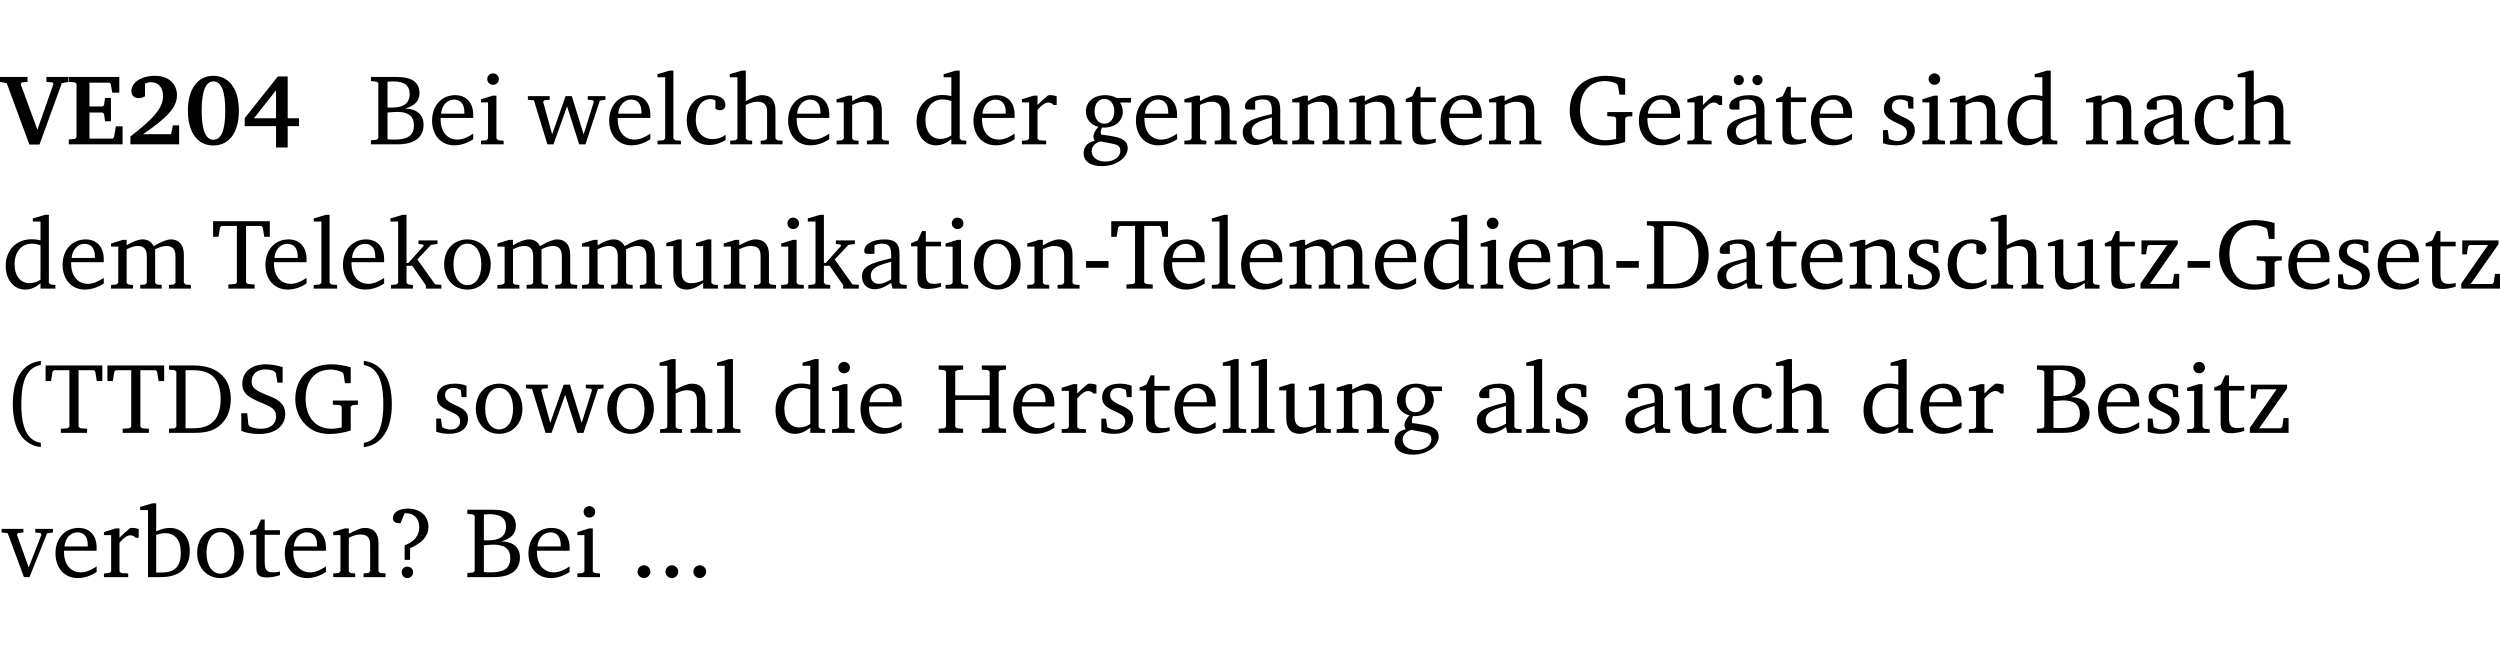 <?xml version="1.0" encoding="UTF-8" standalone="no"?>
<svg
   width="238.268pt"
   height="63.08pt"
   viewBox="0 0 238.268 63.08"
   version="1.2"
   id="svg476"
   sodipodi:docname="94e44e0e8362.pdf"
   xmlns:inkscape="http://www.inkscape.org/namespaces/inkscape"
   xmlns:sodipodi="http://sodipodi.sourceforge.net/DTD/sodipodi-0.dtd"
   xmlns:xlink="http://www.w3.org/1999/xlink"
   xmlns="http://www.w3.org/2000/svg"
   xmlns:svg="http://www.w3.org/2000/svg">
  <sodipodi:namedview
     id="namedview478"
     pagecolor="#ffffff"
     bordercolor="#000000"
     borderopacity="0.25"
     inkscape:showpageshadow="2"
     inkscape:pageopacity="0.0"
     inkscape:pagecheckerboard="0"
     inkscape:deskcolor="#d1d1d1"
     inkscape:document-units="pt" />
  <defs
     id="defs121">
    <g
       id="g119">
      <symbol
         overflow="visible"
         id="glyph0-0">
        <path
           style="stroke:none"
           d=""
           id="path2" />
      </symbol>
      <symbol
         overflow="visible"
         id="glyph0-1">
        <path
           style="stroke:none"
           d="m -0.203,-6.422 v 0.469 l 0.641,0.125 2.156,5.844 H 3.562 l 2.125,-5.844 0.625,-0.125 v -0.469 H 4.219 v 0.469 L 4.797,-5.906 4.891,-5.75 3.359,-1.391 1.766,-5.75 1.875,-5.906 2.422,-5.953 v -0.469 z m 0,0"
           id="path5" />
      </symbol>
      <symbol
         overflow="visible"
         id="glyph0-2">
        <path
           style="stroke:none"
           d="m 0.281,0 h 5.125 V -1.719 H 4.766 l -0.172,1.016 -0.125,0.156 H 2.25 V -3.031 H 3.5 l 0.141,0.141 0.094,0.688 h 0.562 v -2.219 h -0.562 l -0.094,0.688 L 3.5,-3.609 H 2.25 V -5.875 h 1.906 l 0.125,0.125 0.141,0.828 H 5.094 v -1.5 h -4.812 v 0.469 l 0.578,0.047 0.156,0.141 v 5.094 l -0.156,0.156 -0.578,0.047 z m 0,0"
           id="path8" />
      </symbol>
      <symbol
         overflow="visible"
         id="glyph0-3">
        <path
           style="stroke:none"
           d="m 1.656,-0.969 c 2.125,-1.453 3.234,-2.469 3.234,-3.703 0,-1.109 -0.812,-1.859 -2.094,-1.859 -1.375,0 -2.25,0.672 -2.25,1.469 0,0.391 0.266,0.656 0.688,0.656 0.188,0 0.391,-0.047 0.609,-0.172 v -1.219 c 0.188,-0.078 0.375,-0.125 0.547,-0.125 0.734,0 1.172,0.484 1.172,1.344 0,1.188 -1.078,2.25 -3.109,3.828 V 0 H 5.094 V -1.812 H 4.5 l -0.172,0.844 z m 0,0"
           id="path11" />
      </symbol>
      <symbol
         overflow="visible"
         id="glyph0-4">
        <path
           style="stroke:none"
           d="m 2.797,-6.531 c -1.469,0 -2.422,1.219 -2.422,3.328 0,2.109 0.953,3.312 2.422,3.312 1.484,0 2.438,-1.203 2.438,-3.312 0,-2.109 -0.953,-3.328 -2.438,-3.328 z M 2.812,-6 c 0.75,0 1.125,0.938 1.125,2.781 0,1.859 -0.375,2.781 -1.125,2.781 -0.75,0 -1.125,-0.938 -1.125,-2.797 C 1.688,-5.078 2.078,-6 2.812,-6 Z m 0,0"
           id="path14" />
      </symbol>
      <symbol
         overflow="visible"
         id="glyph0-5">
        <path
           style="stroke:none"
           d="M 3.391,-6.469 0.234,-2.5 v 0.766 H 3.219 v 2.031 h 1.109 v -2.031 H 5.406 v -0.75 H 4.328 V -6.469 Z m -0.172,1.312 v 2.672 H 1.109 Z m 0,0"
           id="path17" />
      </symbol>
      <symbol
         overflow="visible"
         id="glyph1-0">
        <path
           style="stroke:none"
           d=""
           id="path20" />
      </symbol>
      <symbol
         overflow="visible"
         id="glyph1-1">
        <path
           style="stroke:none"
           d="m 0.312,-6.422 v 0.391 l 0.547,0.062 0.156,0.125 v 5.266 L 0.859,-0.438 0.312,-0.391 V 0 h 2.531 c 1.625,0 2.484,-0.672 2.484,-1.875 0,-0.938 -0.641,-1.516 -1.766,-1.531 0.906,-0.25 1.375,-0.734 1.375,-1.469 0,-1.047 -0.719,-1.547 -2.188,-1.547 z m 1.578,2.906 V -5.969 C 2.125,-5.969 2.297,-6 2.422,-6 3.484,-6 4,-5.609 4,-4.828 4,-3.906 3.438,-3.5 2.25,-3.5 c -0.125,0 -0.234,0 -0.359,-0.016 z m 0,3.031 V -3.031 c 0.359,-0.031 0.688,-0.062 0.938,-0.062 1.047,0 1.578,0.422 1.578,1.281 0,0.969 -0.594,1.359 -1.875,1.359 -0.203,0 -0.422,0 -0.641,-0.031 z m 0,0"
           id="path23" />
      </symbol>
      <symbol
         overflow="visible"
         id="glyph1-2">
        <path
           style="stroke:none"
           d="m 4.281,-1.016 c -0.547,0.359 -1.016,0.562 -1.5,0.562 -0.969,0 -1.609,-0.734 -1.609,-1.953 0,-0.031 0,-0.078 0,-0.109 H 4.281 c 0,-0.109 0,-0.203 0,-0.297 0,-1.172 -0.672,-1.875 -1.719,-1.875 -1.281,0 -2.203,0.984 -2.203,2.422 0,1.406 0.859,2.359 2.125,2.359 0.609,0 1.219,-0.203 1.797,-0.578 z M 3.438,-2.922 H 1.219 c 0.062,-0.812 0.609,-1.344 1.219,-1.344 0.641,0 1,0.422 1,1.203 0,0.047 0,0.094 0,0.141 z m 0,0"
           id="path26" />
      </symbol>
      <symbol
         overflow="visible"
         id="glyph1-3">
        <path
           style="stroke:none"
           d="m 1.469,-6.766 c -0.297,0 -0.547,0.234 -0.547,0.547 0,0.312 0.25,0.547 0.547,0.547 0.312,0 0.562,-0.234 0.562,-0.547 0,-0.297 -0.25,-0.547 -0.562,-0.547 z m -0.031,2.125 -1.109,0.344 V -4 H 1 v 3.453 L 0.844,-0.391 0.328,-0.344 V 0 h 2.156 V -0.344 L 1.969,-0.391 1.797,-0.547 v -4.094 z m 0,0"
           id="path29" />
      </symbol>
      <symbol
         overflow="visible"
         id="glyph1-4">
        <path
           style="stroke:none"
           d="M -0.016,-4.594 V -4.25 L 0.562,-4.188 1.844,0 H 2.422 L 3.719,-3.625 4.875,0 H 5.469 L 6.844,-4.172 7.375,-4.25 V -4.594 H 5.688 V -4.25 l 0.516,0.047 0.062,0.156 -0.969,3.094 -1.125,-3.641 H 3.578 L 2.297,-0.953 1.438,-4.047 1.547,-4.203 2.062,-4.25 v -0.344 z m 0,0"
           id="path32" />
      </symbol>
      <symbol
         overflow="visible"
         id="glyph1-5">
        <path
           style="stroke:none"
           d="M 0.266,0 H 2.5 V -0.344 L 1.953,-0.391 1.781,-0.547 V -7.031 H 1.422 l -1.156,0.344 v 0.297 H 1 v 5.844 l -0.172,0.156 -0.562,0.047 z m 0,0"
           id="path35" />
      </symbol>
      <symbol
         overflow="visible"
         id="glyph1-6">
        <path
           style="stroke:none"
           d="m 4.062,-0.406 v -0.5 C 3.656,-0.625 3.266,-0.5 2.844,-0.5 c -0.984,0 -1.625,-0.688 -1.625,-1.875 0,-1.203 0.594,-1.938 1.406,-1.938 0.172,0 0.312,0.047 0.469,0.141 v 0.781 C 3.234,-3.297 3.375,-3.25 3.516,-3.25 c 0.328,0 0.531,-0.203 0.531,-0.516 C 4.047,-4.312 3.531,-4.688 2.625,-4.688 c -1.344,0 -2.266,0.953 -2.266,2.391 0,1.406 0.844,2.359 2.141,2.359 0.516,0 1.031,-0.156 1.562,-0.469 z m 0,0"
           id="path38" />
      </symbol>
      <symbol
         overflow="visible"
         id="glyph1-7">
        <path
           style="stroke:none"
           d="M 1.344,-7.031 0.188,-6.688 v 0.297 h 0.734 v 5.844 L 0.75,-0.391 0.234,-0.344 V 0 h 2.094 V -0.344 L 1.891,-0.391 1.719,-0.547 V -3.75 c 0.406,-0.203 0.766,-0.312 1.062,-0.312 0.703,0 0.969,0.281 0.969,0.984 v 2.531 l -0.172,0.156 -0.438,0.047 V 0 H 5.219 v -0.344 l -0.5,-0.047 -0.172,-0.156 v -2.688 c 0,-0.969 -0.453,-1.453 -1.281,-1.453 -0.422,0 -0.906,0.219 -1.547,0.562 v -2.906 z m 0,0"
           id="path41" />
      </symbol>
      <symbol
         overflow="visible"
         id="glyph1-8">
        <path
           style="stroke:none"
           d="M 0.281,0 H 2.375 V -0.344 L 1.922,-0.391 1.766,-0.547 V -3.75 c 0.406,-0.203 0.766,-0.312 1.062,-0.312 0.703,0 0.969,0.281 0.969,0.984 v 2.531 l -0.156,0.156 -0.469,0.047 V 0 h 2.094 V -0.344 L 4.75,-0.391 4.594,-0.547 v -2.688 c 0,-0.969 -0.469,-1.453 -1.297,-1.453 -0.406,0 -0.891,0.219 -1.531,0.562 v -0.516 h -0.375 L 0.281,-4.297 V -4 h 0.688 v 3.453 L 0.797,-0.391 0.281,-0.344 Z m 0,0"
           id="path44" />
      </symbol>
      <symbol
         overflow="visible"
         id="glyph1-9">
        <path
           style="stroke:none"
           d="M 3.656,-6.391 V -4.594 C 3.359,-4.672 3.078,-4.703 2.812,-4.703 c -1.453,0 -2.469,1.016 -2.469,2.547 0,1.344 0.797,2.25 1.844,2.25 0.531,0 0.984,-0.203 1.469,-0.594 V 0 H 5.078 V -0.344 L 4.625,-0.391 4.453,-0.547 V -7.031 H 4.094 L 2.922,-6.688 v 0.297 z m 0,5.547 C 3.312,-0.625 2.969,-0.516 2.625,-0.516 c -0.859,0 -1.438,-0.672 -1.438,-1.797 0,-1.203 0.672,-1.969 1.641,-1.969 0.219,0 0.516,0.047 0.828,0.156 z m 0,0"
           id="path47" />
      </symbol>
      <symbol
         overflow="visible"
         id="glyph1-10">
        <path
           style="stroke:none"
           d="m 0.281,0 h 2.312 V -0.344 L 1.922,-0.391 1.766,-0.547 V -3.281 c 0.391,-0.453 0.719,-0.703 1.031,-0.703 0.203,0 0.375,0.078 0.5,0.234 H 3.594 V -4.578 C 3.391,-4.656 3.219,-4.688 3.016,-4.688 c -0.078,0 -0.156,0 -0.234,0.016 C 2.438,-4.406 2.094,-4.094 1.766,-3.75 v -0.891 h -0.375 L 0.281,-4.297 V -4 h 0.688 v 3.453 L 0.797,-0.391 0.281,-0.344 Z m 0,0"
           id="path50" />
      </symbol>
      <symbol
         overflow="visible"
         id="glyph1-11">
        <path
           style="stroke:none"
           d="M 3.531,-4.422 C 3.172,-4.609 2.812,-4.688 2.453,-4.688 c -1.141,0 -1.859,0.641 -1.859,1.562 0,0.719 0.453,1.281 1.188,1.453 -0.312,0.359 -0.469,0.656 -0.469,0.906 0,0.156 0.047,0.297 0.109,0.438 C 0.766,-0.219 0.375,0.234 0.375,0.844 0.375,1.609 1.016,2.078 2.109,2.078 2.844,2.078 3.5,1.859 4,1.453 4.375,1.141 4.578,0.734 4.578,0.375 c 0,-0.703 -0.5,-1 -1.625,-1.172 L 2.031,-0.938 c 0,-0.109 -0.016,-0.188 -0.016,-0.234 0,-0.141 0.047,-0.297 0.109,-0.422 0.062,0 0.109,0 0.156,0 1.109,0 1.828,-0.641 1.828,-1.5 0,-0.328 -0.078,-0.609 -0.266,-0.891 h 1.047 v -0.438 z m -1.172,0.094 c 0.547,0 0.938,0.453 0.938,1.188 0,0.719 -0.391,1.172 -0.938,1.172 -0.562,0 -0.938,-0.453 -0.938,-1.172 0,-0.734 0.375,-1.188 0.938,-1.188 z M 1.969,-0.281 2.891,-0.109 C 3.562,0.016 3.875,0.109 3.875,0.625 c 0,0.547 -0.578,1.016 -1.422,1.016 -0.797,0 -1.312,-0.438 -1.312,-0.984 0,-0.422 0.297,-0.781 0.828,-0.938 z m 0,0"
           id="path53" />
      </symbol>
      <symbol
         overflow="visible"
         id="glyph1-12">
        <path
           style="stroke:none"
           d="M 3.188,-0.547 3.312,0 H 4.672 V -0.344 L 4.156,-0.391 3.984,-0.547 V -3.312 c 0,-0.969 -0.422,-1.375 -1.422,-1.375 -1.203,0 -1.938,0.484 -1.938,1.078 0,0.219 0.078,0.297 0.297,0.297 H 1.594 V -4.125 c 0.25,-0.109 0.484,-0.156 0.719,-0.156 0.688,0 0.875,0.328 0.875,1.078 v 0.312 C 1.281,-2.438 0.406,-2.156 0.406,-1.156 c 0,0.719 0.469,1.219 1.219,1.219 0.453,0 0.969,-0.203 1.562,-0.609 z m 0,-0.328 C 2.719,-0.609 2.328,-0.453 2.016,-0.453 1.531,-0.453 1.25,-0.766 1.25,-1.234 1.25,-1.938 1.844,-2.188 3.188,-2.562 Z m 0,0"
           id="path56" />
      </symbol>
      <symbol
         overflow="visible"
         id="glyph1-13">
        <path
           style="stroke:none"
           d="m 0.844,-4.031 v 3.094 c 0,0.672 0.203,0.969 1,0.969 0.359,0 0.797,-0.062 1.25,-0.219 v -0.344 c -0.219,0.047 -0.438,0.078 -0.672,0.078 -0.656,0 -0.781,-0.328 -0.781,-1.047 V -4.031 H 3.094 v -0.438 H 1.641 V -5.484 H 1.281 L 0.875,-4.594 0.234,-4.328 v 0.297 z m 0,0"
           id="path59" />
      </symbol>
      <symbol
         overflow="visible"
         id="glyph1-14">
        <path
           style="stroke:none"
           d="M 3.984,-3.078 V -2.688 l 0.688,0.047 L 4.828,-2.5 v 1.984 c -0.375,0.078 -0.703,0.125 -0.969,0.125 -1.5,0 -2.469,-1.078 -2.469,-2.891 0,-1.719 0.922,-2.75 2.391,-2.75 0.375,0 0.734,0.094 1.094,0.25 L 5,-5.609 l 0.141,0.875 H 5.688 V -6.25 C 5.047,-6.438 4.422,-6.531 3.844,-6.531 c -2.109,0 -3.438,1.297 -3.438,3.312 0,1.266 0.625,2.375 1.656,2.953 0.438,0.25 1,0.375 1.641,0.375 C 4.281,0.109 4.938,0 5.688,-0.219 V -2.5 L 5.859,-2.641 6.375,-2.688 v -0.391 z m 0,0"
           id="path62" />
      </symbol>
      <symbol
         overflow="visible"
         id="glyph1-15">
        <path
           style="stroke:none"
           d="M 3.188,-0.547 3.312,0 H 4.672 V -0.344 L 4.156,-0.391 3.984,-0.547 V -3.312 c 0,-0.969 -0.422,-1.375 -1.422,-1.375 -1.203,0 -1.938,0.484 -1.938,1.078 0,0.219 0.078,0.297 0.297,0.297 H 1.594 V -4.125 c 0.25,-0.109 0.484,-0.156 0.719,-0.156 0.688,0 0.875,0.328 0.875,1.078 v 0.312 C 1.281,-2.438 0.406,-2.156 0.406,-1.156 c 0,0.719 0.469,1.219 1.219,1.219 0.453,0 0.969,-0.203 1.562,-0.609 z m 0,-0.328 C 2.719,-0.609 2.328,-0.453 2.016,-0.453 1.531,-0.453 1.25,-0.766 1.25,-1.234 1.25,-1.938 1.844,-2.188 3.188,-2.562 Z M 1.547,-6.609 c -0.281,0 -0.5,0.219 -0.5,0.484 0,0.266 0.219,0.484 0.5,0.484 0.266,0 0.469,-0.219 0.469,-0.484 0,-0.266 -0.203,-0.484 -0.469,-0.484 z m 1.766,0 c -0.266,0 -0.484,0.219 -0.484,0.484 0,0.266 0.219,0.484 0.484,0.484 0.266,0 0.484,-0.219 0.484,-0.484 0,-0.266 -0.219,-0.484 -0.484,-0.484 z m 0,0"
           id="path65" />
      </symbol>
      <symbol
         overflow="visible"
         id="glyph1-16">
        <path
           style="stroke:none"
           d="M 3.297,-4.484 C 2.969,-4.625 2.594,-4.688 2.172,-4.688 c -1.094,0 -1.688,0.484 -1.688,1.328 0,0.641 0.422,0.953 1.234,1.312 0.625,0.281 0.969,0.453 0.969,0.953 0,0.453 -0.344,0.781 -0.906,0.781 -0.266,0 -0.531,-0.078 -0.812,-0.234 l -0.109,-0.812 H 0.406 v 1.25 c 0.328,0.125 0.75,0.203 1.234,0.203 1.125,0 1.797,-0.547 1.797,-1.438 0,-0.359 -0.141,-0.641 -0.375,-0.828 -0.312,-0.25 -0.672,-0.391 -1,-0.547 C 1.516,-2.984 1.25,-3.188 1.25,-3.594 c 0,-0.438 0.281,-0.688 0.781,-0.688 0.234,0 0.469,0.062 0.719,0.203 l 0.078,0.672 h 0.469 z m 0,0"
           id="path68" />
      </symbol>
      <symbol
         overflow="visible"
         id="glyph1-17">
        <path
           style="stroke:none"
           d="M 4.344,-4.047 C 4.125,-4.469 3.766,-4.688 3.297,-4.688 c -0.406,0 -0.906,0.188 -1.531,0.562 v -0.516 h -0.375 L 0.281,-4.297 V -4 h 0.688 v 3.453 L 0.797,-0.391 0.281,-0.344 V 0 H 2.375 V -0.344 L 1.922,-0.391 1.766,-0.547 V -3.75 C 2.188,-3.953 2.531,-4.062 2.844,-4.062 c 0.578,0 0.844,0.312 0.844,0.984 v 2.531 L 3.531,-0.391 3.062,-0.344 V 0 H 5.109 V -0.344 L 4.656,-0.391 4.484,-0.547 V -3.75 c 0.406,-0.203 0.781,-0.312 1.078,-0.312 0.594,0 0.859,0.312 0.859,0.984 v 2.531 L 6.25,-0.391 5.797,-0.344 V 0 h 2.094 V -0.344 L 7.375,-0.391 7.219,-0.547 v -2.688 c 0,-0.953 -0.484,-1.453 -1.234,-1.453 -0.375,0 -0.922,0.219 -1.641,0.641 z m 0,0"
           id="path71" />
      </symbol>
      <symbol
         overflow="visible"
         id="glyph1-18">
        <path
           style="stroke:none"
           d="M 0.156,-6.422 V -4.938 H 0.672 L 0.812,-5.828 0.953,-5.969 h 1.469 v 5.391 L 2.25,-0.438 1.609,-0.391 V 0 h 2.5 V -0.391 L 3.469,-0.438 3.297,-0.578 V -5.969 h 1.469 l 0.125,0.141 L 5.031,-4.938 H 5.562 v -1.484 z m 0,0"
           id="path74" />
      </symbol>
      <symbol
         overflow="visible"
         id="glyph1-19">
        <path
           style="stroke:none"
           d="m 0.234,0 h 2.094 v -0.344 l -0.438,-0.047 -0.172,-0.156 v -1.625 H 2.266 L 3.562,-0.312 V 0 H 5.047 V -0.359 L 4.438,-0.406 2.75,-2.781 4.062,-4.172 4.672,-4.25 v -0.344 h -1.812 V -4.25 l 0.438,0.047 0.062,0.125 -1.469,1.641 H 1.719 v -4.594 h -0.375 L 0.188,-6.688 v 0.297 h 0.734 v 5.844 L 0.75,-0.391 0.234,-0.344 Z m 0,0"
           id="path77" />
      </symbol>
      <symbol
         overflow="visible"
         id="glyph1-20">
        <path
           style="stroke:none"
           d="m 2.578,-4.688 c -1.297,0 -2.219,0.953 -2.219,2.391 0,1.406 0.938,2.391 2.219,2.391 1.281,0 2.219,-0.984 2.219,-2.391 0,-1.422 -0.938,-2.391 -2.219,-2.391 z m 0,0.406 c 0.766,0 1.328,0.75 1.328,1.984 0,1.234 -0.562,1.969 -1.328,1.969 -0.766,0 -1.328,-0.75 -1.328,-1.969 0,-1.25 0.547,-1.984 1.328,-1.984 z m 0,0"
           id="path80" />
      </symbol>
      <symbol
         overflow="visible"
         id="glyph1-21">
        <path
           style="stroke:none"
           d="M 1.359,-4.688 0.25,-4.344 v 0.297 H 0.922 V -1.375 c 0,0.969 0.469,1.469 1.281,1.469 0.469,0 0.984,-0.219 1.562,-0.625 V 0 h 1.406 V -0.344 L 4.719,-0.391 4.547,-0.547 V -4.688 H 4.188 l -1.109,0.344 v 0.297 h 0.688 v 3.25 C 3.359,-0.609 3,-0.516 2.656,-0.516 c -0.641,0 -0.938,-0.328 -0.938,-1.016 V -4.688 Z m 0,0"
           id="path83" />
      </symbol>
      <symbol
         overflow="visible"
         id="glyph1-22">
        <path
           style="stroke:none"
           d="m 0.453,-2.625 v 0.641 H 2.594 V -2.625 Z m 0,0"
           id="path86" />
      </symbol>
      <symbol
         overflow="visible"
         id="glyph1-23">
        <path
           style="stroke:none"
           d="M 2.672,-6.422 H 0.312 v 0.391 l 0.547,0.062 0.156,0.125 v 5.266 L 0.859,-0.438 0.312,-0.391 V 0 h 2.359 c 0.969,0 1.688,-0.109 2.344,-0.594 0.781,-0.594 1.188,-1.484 1.188,-2.625 0,-2 -1.266,-3.203 -3.531,-3.203 z m -0.781,0.453 h 0.75 c 1.75,0 2.594,0.891 2.594,2.75 0,1.859 -0.844,2.781 -2.594,2.781 h -0.75 z m 0,0"
           id="path89" />
      </symbol>
      <symbol
         overflow="visible"
         id="glyph1-24">
        <path
           style="stroke:none"
           d="M 0.438,0 H 4.125 V -1.406 H 3.641 L 3.531,-0.594 3.391,-0.438 h -2.062 l 2.656,-3.797 V -4.594 H 0.531 v 1.328 h 0.438 L 1.078,-4 1.219,-4.156 H 2.984 L 0.438,-0.484 Z m 0,0"
           id="path92" />
      </symbol>
      <symbol
         overflow="visible"
         id="glyph1-25">
        <path
           style="stroke:none"
           d="M 3.688,-6.859 C 1.984,-6.656 1.016,-5.219 1.016,-2.719 c 0,2.438 1.016,3.891 2.672,4.078 V 0.953 C 2.406,0.734 1.828,-0.469 1.828,-2.719 c 0,-2.297 0.547,-3.516 1.859,-3.75 z m 0,0"
           id="path95" />
      </symbol>
      <symbol
         overflow="visible"
         id="glyph1-26">
        <path
           style="stroke:none"
           d="m 0.578,-0.188 c 0.438,0.188 1.031,0.297 1.719,0.297 1.531,0 2.469,-0.781 2.469,-1.922 0,-0.422 -0.141,-0.766 -0.422,-1.047 -0.438,-0.438 -0.953,-0.578 -1.438,-0.781 -0.875,-0.375 -1.344,-0.609 -1.344,-1.25 0,-0.703 0.5,-1.156 1.312,-1.156 0.328,0 0.609,0.062 0.859,0.188 L 3.875,-5.688 4.016,-4.781 h 0.5 V -6.266 C 3.953,-6.438 3.406,-6.531 2.891,-6.531 c -1.359,0 -2.219,0.75 -2.219,1.844 0,0.922 0.562,1.281 1.625,1.734 1.047,0.453 1.594,0.625 1.594,1.406 0,0.672 -0.516,1.156 -1.438,1.156 -0.438,0 -0.797,-0.078 -1.078,-0.219 L 1.25,-0.781 1.141,-1.875 h -0.562 z m 0,0"
           id="path98" />
      </symbol>
      <symbol
         overflow="visible"
         id="glyph1-27">
        <path
           style="stroke:none"
           d="m 0.297,-6.859 v 0.391 c 1.312,0.234 1.859,1.453 1.859,3.75 0,2.25 -0.578,3.453 -1.859,3.672 v 0.406 c 1.656,-0.188 2.672,-1.641 2.672,-4.078 0,-2.5 -0.969,-3.938 -2.672,-4.141 z m 0,0"
           id="path101" />
      </symbol>
      <symbol
         overflow="visible"
         id="glyph1-28">
        <path
           style="stroke:none"
           d="m 0.312,-6.422 v 0.391 l 0.547,0.062 0.156,0.125 v 5.266 L 0.859,-0.438 0.312,-0.391 V 0 H 2.641 V -0.391 L 2.047,-0.438 1.891,-0.578 v -2.562 h 3.281 v 2.562 L 5.016,-0.438 4.422,-0.391 V 0 h 2.312 V -0.391 L 6.203,-0.438 6.031,-0.578 V -5.844 l 0.172,-0.125 0.531,-0.062 v -0.391 h -2.312 v 0.391 l 0.594,0.062 0.156,0.125 v 2.266 H 1.891 V -5.844 l 0.156,-0.125 0.594,-0.062 v -0.391 z m 0,0"
           id="path104" />
      </symbol>
      <symbol
         overflow="visible"
         id="glyph1-29">
        <path
           style="stroke:none"
           d="M -0.047,-4.594 V -4.25 L 0.531,-4.188 2.078,0 h 0.531 L 4.281,-4.172 4.844,-4.25 V -4.594 H 3.156 V -4.25 l 0.516,0.047 0.078,0.156 -1.219,3.125 -1.125,-3.125 0.109,-0.156 L 2.031,-4.25 v -0.344 z m 0,0"
           id="path107" />
      </symbol>
      <symbol
         overflow="visible"
         id="glyph1-30">
        <path
           style="stroke:none"
           d="M 1.25,-7.031 0.078,-6.688 v 0.297 h 0.75 V 0 h 1.219 C 3.875,0 4.812,-0.875 4.812,-2.516 4.812,-3.812 4.047,-4.688 2.922,-4.688 c -0.422,0 -0.844,0.109 -1.312,0.328 V -7.031 Z M 1.609,-0.438 V -4.031 C 1.938,-4.125 2.219,-4.188 2.453,-4.188 c 0.953,0 1.5,0.656 1.5,1.859 0,1.312 -0.562,1.891 -1.812,1.891 -0.047,0 -0.234,0 -0.531,0 z m 0,0"
           id="path110" />
      </symbol>
      <symbol
         overflow="visible"
         id="glyph1-31">
        <path
           style="stroke:none"
           d="m 2.172,-2.75 c 1.172,-0.516 1.75,-1.156 1.75,-2.047 0,-1.031 -0.766,-1.734 -1.984,-1.734 -0.859,0 -1.406,0.406 -1.406,0.891 0,0.312 0.203,0.5 0.562,0.5 0.062,0 0.125,0 0.172,0 L 1.656,-6.094 c 0.031,0 0.031,0 0.062,0 0.844,0 1.328,0.5 1.328,1.344 0,0.797 -0.469,1.375 -1.391,1.719 v 1.391 H 2.172 Z M 1.906,-1 C 1.609,-1 1.375,-0.766 1.375,-0.453 c 0,0.297 0.234,0.547 0.531,0.547 0.312,0 0.562,-0.25 0.562,-0.547 C 2.469,-0.766 2.219,-1 1.906,-1 Z m 0,0"
           id="path113" />
      </symbol>
      <symbol
         overflow="visible"
         id="glyph1-32">
        <path
           style="stroke:none"
           d="M 1.328,-1.125 C 1,-1.125 0.719,-0.859 0.719,-0.516 0.719,-0.172 1,0.094 1.328,0.094 1.656,0.094 1.938,-0.188 1.938,-0.516 1.938,-0.859 1.656,-1.125 1.328,-1.125 Z m 0,0"
           id="path116" />
      </symbol>
    </g>
  </defs>
  <g
     id="surface1"
     transform="translate(-46.569,-104.995)">
    <path
       style="fill:none;stroke:#000000;stroke-width:0.01;stroke-linecap:butt;stroke-linejoin:miter;stroke-miterlimit:10;stroke-opacity:0.01"
       d="M 3.4375e-4,-0.001 H 218.27"
       transform="matrix(1,0,0,-1,46.777,104.999)"
       id="path123" />
    <g
       style="fill:#000000;fill-opacity:1"
       id="g135">
      <use
         xlink:href="#glyph0-1"
         x="46.772"
         y="118.752"
         id="use125" />
      <use
         xlink:href="#glyph0-2"
         x="52.845"
         y="118.752"
         id="use127" />
      <use
         xlink:href="#glyph0-3"
         x="58.546"
         y="118.752"
         id="use129" />
      <use
         xlink:href="#glyph0-4"
         x="64.102"
         y="118.752"
         id="use131" />
      <use
         xlink:href="#glyph0-5"
         x="69.659"
         y="118.752"
         id="use133" />
    </g>
    <g
       style="fill:#000000;fill-opacity:1"
       id="g143">
      <use
         xlink:href="#glyph1-1"
         x="81.612"
         y="118.752"
         id="use137" />
      <use
         xlink:href="#glyph1-2"
         x="87.389"
         y="118.752"
         id="use139" />
      <use
         xlink:href="#glyph1-3"
         x="92.085"
         y="118.752"
         id="use141" />
    </g>
    <g
       style="fill:#000000;fill-opacity:1"
       id="g159">
      <use
         xlink:href="#glyph1-4"
         x="96.896"
         y="118.752"
         id="use145" />
      <use
         xlink:href="#glyph1-2"
         x="104.27"
         y="118.752"
         id="use147" />
      <use
         xlink:href="#glyph1-5"
         x="108.966"
         y="118.752"
         id="use149" />
      <use
         xlink:href="#glyph1-6"
         x="111.663"
         y="118.752"
         id="use151" />
      <use
         xlink:href="#glyph1-7"
         x="115.928"
         y="118.752"
         id="use153" />
      <use
         xlink:href="#glyph1-2"
         x="121.323"
         y="118.752"
         id="use155" />
      <use
         xlink:href="#glyph1-8"
         x="126.019"
         y="118.752"
         id="use157" />
    </g>
    <g
       style="fill:#000000;fill-opacity:1"
       id="g167">
      <use
         xlink:href="#glyph1-9"
         x="133.584"
         y="118.752"
         id="use161" />
      <use
         xlink:href="#glyph1-2"
         x="138.988"
         y="118.752"
         id="use163" />
      <use
         xlink:href="#glyph1-10"
         x="143.684"
         y="118.752"
         id="use165" />
    </g>
    <g
       style="fill:#000000;fill-opacity:1"
       id="g187">
      <use
         xlink:href="#glyph1-11"
         x="149.47"
         y="118.752"
         id="use169" />
      <use
         xlink:href="#glyph1-2"
         x="154.472"
         y="118.752"
         id="use171" />
      <use
         xlink:href="#glyph1-8"
         x="159.168"
         y="118.752"
         id="use173" />
      <use
         xlink:href="#glyph1-12"
         x="164.601"
         y="118.752"
         id="use175" />
      <use
         xlink:href="#glyph1-8"
         x="169.45"
         y="118.752"
         id="use177" />
      <use
         xlink:href="#glyph1-8"
         x="174.882"
         y="118.752"
         id="use179" />
      <use
         xlink:href="#glyph1-13"
         x="180.315"
         y="118.752"
         id="use181" />
      <use
         xlink:href="#glyph1-2"
         x="183.509"
         y="118.752"
         id="use183" />
      <use
         xlink:href="#glyph1-8"
         x="188.205"
         y="118.752"
         id="use185" />
    </g>
    <g
       style="fill:#000000;fill-opacity:1"
       id="g201">
      <use
         xlink:href="#glyph1-14"
         x="195.77"
         y="118.752"
         id="use189" />
      <use
         xlink:href="#glyph1-2"
         x="202.408"
         y="118.752"
         id="use191" />
      <use
         xlink:href="#glyph1-10"
         x="207.104"
         y="118.752"
         id="use193" />
      <use
         xlink:href="#glyph1-15"
         x="210.757"
         y="118.752"
         id="use195" />
      <use
         xlink:href="#glyph1-13"
         x="215.606"
         y="118.752"
         id="use197" />
      <use
         xlink:href="#glyph1-2"
         x="218.801"
         y="118.752"
         id="use199" />
    </g>
    <g
       style="fill:#000000;fill-opacity:1"
       id="g211">
      <use
         xlink:href="#glyph1-16"
         x="225.63"
         y="118.752"
         id="use203" />
      <use
         xlink:href="#glyph1-3"
         x="229.455"
         y="118.752"
         id="use205" />
      <use
         xlink:href="#glyph1-8"
         x="232.133"
         y="118.752"
         id="use207" />
      <use
         xlink:href="#glyph1-9"
         x="237.566"
         y="118.752"
         id="use209" />
    </g>
    <g
       style="fill:#000000;fill-opacity:1"
       id="g221">
      <use
         xlink:href="#glyph1-8"
         x="245.102"
         y="118.752"
         id="use213" />
      <use
         xlink:href="#glyph1-12"
         x="250.535"
         y="118.752"
         id="use215" />
      <use
         xlink:href="#glyph1-6"
         x="255.384"
         y="118.752"
         id="use217" />
      <use
         xlink:href="#glyph1-7"
         x="259.65"
         y="118.752"
         id="use219" />
    </g>
    <g
       style="fill:#000000;fill-opacity:1"
       id="g229">
      <use
         xlink:href="#glyph1-9"
         x="46.772"
         y="132.5"
         id="use223" />
      <use
         xlink:href="#glyph1-2"
         x="52.176"
         y="132.5"
         id="use225" />
      <use
         xlink:href="#glyph1-17"
         x="56.872"
         y="132.5"
         id="use227" />
    </g>
    <g
       style="fill:#000000;fill-opacity:1"
       id="g233">
      <use
         xlink:href="#glyph1-18"
         x="66.723"
         y="132.5"
         id="use231" />
    </g>
    <g
       style="fill:#000000;fill-opacity:1"
       id="g269">
      <use
         xlink:href="#glyph1-2"
         x="71.505"
         y="132.5"
         id="use235" />
      <use
         xlink:href="#glyph1-5"
         x="76.201"
         y="132.5"
         id="use237" />
      <use
         xlink:href="#glyph1-2"
         x="78.898"
         y="132.5"
         id="use239" />
      <use
         xlink:href="#glyph1-19"
         x="83.594"
         y="132.5"
         id="use241" />
      <use
         xlink:href="#glyph1-20"
         x="88.539"
         y="132.5"
         id="use243" />
      <use
         xlink:href="#glyph1-17"
         x="93.694"
         y="132.5"
         id="use245" />
      <use
         xlink:href="#glyph1-17"
         x="101.757"
         y="132.5"
         id="use247" />
      <use
         xlink:href="#glyph1-21"
         x="109.819"
         y="132.5"
         id="use249" />
      <use
         xlink:href="#glyph1-8"
         x="115.261"
         y="132.5"
         id="use251" />
      <use
         xlink:href="#glyph1-3"
         x="120.694"
         y="132.5"
         id="use253" />
      <use
         xlink:href="#glyph1-19"
         x="123.372"
         y="132.5"
         id="use255" />
      <use
         xlink:href="#glyph1-12"
         x="128.316"
         y="132.5"
         id="use257" />
      <use
         xlink:href="#glyph1-13"
         x="133.165"
         y="132.5"
         id="use259" />
      <use
         xlink:href="#glyph1-3"
         x="136.36"
         y="132.5"
         id="use261" />
      <use
         xlink:href="#glyph1-20"
         x="139.038"
         y="132.5"
         id="use263" />
      <use
         xlink:href="#glyph1-8"
         x="144.193"
         y="132.5"
         id="use265" />
      <use
         xlink:href="#glyph1-22"
         x="149.625"
         y="132.5"
         id="use267" />
    </g>
    <g
       style="fill:#000000;fill-opacity:1"
       id="g273">
      <use
         xlink:href="#glyph1-18"
         x="152.323"
         y="132.5"
         id="use271" />
    </g>
    <g
       style="fill:#000000;fill-opacity:1"
       id="g331">
      <use
         xlink:href="#glyph1-2"
         x="157.105"
         y="132.5"
         id="use275" />
      <use
         xlink:href="#glyph1-5"
         x="161.801"
         y="132.5"
         id="use277" />
      <use
         xlink:href="#glyph1-2"
         x="164.498"
         y="132.5"
         id="use279" />
      <use
         xlink:href="#glyph1-17"
         x="169.194"
         y="132.5"
         id="use281" />
      <use
         xlink:href="#glyph1-2"
         x="177.256"
         y="132.5"
         id="use283" />
      <use
         xlink:href="#glyph1-9"
         x="181.952"
         y="132.5"
         id="use285" />
      <use
         xlink:href="#glyph1-3"
         x="187.356"
         y="132.5"
         id="use287" />
      <use
         xlink:href="#glyph1-2"
         x="190.034"
         y="132.5"
         id="use289" />
      <use
         xlink:href="#glyph1-8"
         x="194.73"
         y="132.5"
         id="use291" />
      <use
         xlink:href="#glyph1-22"
         x="200.163"
         y="132.5"
         id="use293" />
      <use
         xlink:href="#glyph1-23"
         x="203.214"
         y="132.5"
         id="use295" />
      <use
         xlink:href="#glyph1-12"
         x="209.842"
         y="132.5"
         id="use297" />
      <use
         xlink:href="#glyph1-13"
         x="214.691"
         y="132.5"
         id="use299" />
      <use
         xlink:href="#glyph1-2"
         x="217.885"
         y="132.5"
         id="use301" />
      <use
         xlink:href="#glyph1-8"
         x="222.581"
         y="132.5"
         id="use303" />
      <use
         xlink:href="#glyph1-16"
         x="228.014"
         y="132.5"
         id="use305" />
      <use
         xlink:href="#glyph1-6"
         x="231.839"
         y="132.5"
         id="use307" />
      <use
         xlink:href="#glyph1-7"
         x="236.105"
         y="132.5"
         id="use309" />
      <use
         xlink:href="#glyph1-21"
         x="241.499"
         y="132.5"
         id="use311" />
      <use
         xlink:href="#glyph1-13"
         x="246.941"
         y="132.5"
         id="use313" />
      <use
         xlink:href="#glyph1-24"
         x="250.136"
         y="132.5"
         id="use315" />
      <use
         xlink:href="#glyph1-22"
         x="254.612"
         y="132.5"
         id="use317" />
      <use
         xlink:href="#glyph1-14"
         x="257.663"
         y="132.5"
         id="use319" />
      <use
         xlink:href="#glyph1-2"
         x="264.3"
         y="132.5"
         id="use321" />
      <use
         xlink:href="#glyph1-16"
         x="268.996"
         y="132.5"
         id="use323" />
      <use
         xlink:href="#glyph1-2"
         x="272.822"
         y="132.5"
         id="use325" />
      <use
         xlink:href="#glyph1-13"
         x="277.518"
         y="132.5"
         id="use327" />
      <use
         xlink:href="#glyph1-24"
         x="280.712"
         y="132.5"
         id="use329" />
    </g>
    <g
       style="fill:#000000;fill-opacity:1"
       id="g337">
      <use
         xlink:href="#glyph1-25"
         x="46.772"
         y="146.249"
         id="use333" />
      <use
         xlink:href="#glyph1-18"
         x="50.76"
         y="146.249"
         id="use335" />
    </g>
    <g
       style="fill:#000000;fill-opacity:1"
       id="g349">
      <use
         xlink:href="#glyph1-18"
         x="56.652"
         y="146.249"
         id="use339" />
      <use
         xlink:href="#glyph1-23"
         x="62.362"
         y="146.249"
         id="use341" />
      <use
         xlink:href="#glyph1-26"
         x="68.99"
         y="146.249"
         id="use343" />
      <use
         xlink:href="#glyph1-14"
         x="74.307"
         y="146.249"
         id="use345" />
      <use
         xlink:href="#glyph1-27"
         x="80.945"
         y="146.249"
         id="use347" />
    </g>
    <g
       style="fill:#000000;fill-opacity:1"
       id="g363">
      <use
         xlink:href="#glyph1-16"
         x="87.735"
         y="146.249"
         id="use351" />
      <use
         xlink:href="#glyph1-20"
         x="91.561"
         y="146.249"
         id="use353" />
      <use
         xlink:href="#glyph1-4"
         x="96.716"
         y="146.249"
         id="use355" />
      <use
         xlink:href="#glyph1-20"
         x="104.09"
         y="146.249"
         id="use357" />
      <use
         xlink:href="#glyph1-7"
         x="109.245"
         y="146.249"
         id="use359" />
      <use
         xlink:href="#glyph1-5"
         x="114.64"
         y="146.249"
         id="use361" />
    </g>
    <g
       style="fill:#000000;fill-opacity:1"
       id="g371">
      <use
         xlink:href="#glyph1-9"
         x="120.139"
         y="146.249"
         id="use365" />
      <use
         xlink:href="#glyph1-3"
         x="125.543"
         y="146.249"
         id="use367" />
      <use
         xlink:href="#glyph1-2"
         x="128.221"
         y="146.249"
         id="use369" />
    </g>
    <g
       style="fill:#000000;fill-opacity:1"
       id="g395">
      <use
         xlink:href="#glyph1-28"
         x="135.719"
         y="146.249"
         id="use373" />
      <use
         xlink:href="#glyph1-2"
         x="142.777"
         y="146.249"
         id="use375" />
      <use
         xlink:href="#glyph1-10"
         x="147.473"
         y="146.249"
         id="use377" />
      <use
         xlink:href="#glyph1-16"
         x="151.127"
         y="146.249"
         id="use379" />
      <use
         xlink:href="#glyph1-13"
         x="154.953"
         y="146.249"
         id="use381" />
      <use
         xlink:href="#glyph1-2"
         x="158.147"
         y="146.249"
         id="use383" />
      <use
         xlink:href="#glyph1-5"
         x="162.843"
         y="146.249"
         id="use385" />
      <use
         xlink:href="#glyph1-5"
         x="165.54"
         y="146.249"
         id="use387" />
      <use
         xlink:href="#glyph1-21"
         x="168.237"
         y="146.249"
         id="use389" />
      <use
         xlink:href="#glyph1-8"
         x="173.679"
         y="146.249"
         id="use391" />
      <use
         xlink:href="#glyph1-11"
         x="179.112"
         y="146.249"
         id="use393" />
    </g>
    <g
       style="fill:#000000;fill-opacity:1"
       id="g403">
      <use
         xlink:href="#glyph1-12"
         x="186.916"
         y="146.249"
         id="use397" />
      <use
         xlink:href="#glyph1-5"
         x="191.765"
         y="146.249"
         id="use399" />
      <use
         xlink:href="#glyph1-16"
         x="194.462"
         y="146.249"
         id="use401" />
    </g>
    <g
       style="fill:#000000;fill-opacity:1"
       id="g413">
      <use
         xlink:href="#glyph1-12"
         x="201.081"
         y="146.249"
         id="use405" />
      <use
         xlink:href="#glyph1-21"
         x="205.93"
         y="146.249"
         id="use407" />
      <use
         xlink:href="#glyph1-6"
         x="211.372"
         y="146.249"
         id="use409" />
      <use
         xlink:href="#glyph1-7"
         x="215.638"
         y="146.249"
         id="use411" />
    </g>
    <g
       style="fill:#000000;fill-opacity:1"
       id="g421">
      <use
         xlink:href="#glyph1-9"
         x="223.834"
         y="146.249"
         id="use415" />
      <use
         xlink:href="#glyph1-2"
         x="229.238"
         y="146.249"
         id="use417" />
      <use
         xlink:href="#glyph1-10"
         x="233.934"
         y="146.249"
         id="use419" />
    </g>
    <g
       style="fill:#000000;fill-opacity:1"
       id="g435">
      <use
         xlink:href="#glyph1-1"
         x="240.39"
         y="146.249"
         id="use423" />
      <use
         xlink:href="#glyph1-2"
         x="246.166"
         y="146.249"
         id="use425" />
      <use
         xlink:href="#glyph1-16"
         x="250.862"
         y="146.249"
         id="use427" />
      <use
         xlink:href="#glyph1-3"
         x="254.688"
         y="146.249"
         id="use429" />
      <use
         xlink:href="#glyph1-13"
         x="257.366"
         y="146.249"
         id="use431" />
      <use
         xlink:href="#glyph1-24"
         x="260.561"
         y="146.249"
         id="use433" />
    </g>
    <g
       style="fill:#000000;fill-opacity:1"
       id="g455">
      <use
         xlink:href="#glyph1-29"
         x="46.772"
         y="159.997"
         id="use437" />
      <use
         xlink:href="#glyph1-2"
         x="51.497"
         y="159.997"
         id="use439" />
      <use
         xlink:href="#glyph1-10"
         x="56.193"
         y="159.997"
         id="use441" />
      <use
         xlink:href="#glyph1-30"
         x="59.846"
         y="159.997"
         id="use443" />
      <use
         xlink:href="#glyph1-20"
         x="65.001"
         y="159.997"
         id="use445" />
      <use
         xlink:href="#glyph1-13"
         x="70.156"
         y="159.997"
         id="use447" />
      <use
         xlink:href="#glyph1-2"
         x="73.351"
         y="159.997"
         id="use449" />
      <use
         xlink:href="#glyph1-8"
         x="78.047"
         y="159.997"
         id="use451" />
      <use
         xlink:href="#glyph1-31"
         x="83.479"
         y="159.997"
         id="use453" />
    </g>
    <g
       style="fill:#000000;fill-opacity:1"
       id="g463">
      <use
         xlink:href="#glyph1-1"
         x="90.796"
         y="159.997"
         id="use457" />
      <use
         xlink:href="#glyph1-2"
         x="96.573"
         y="159.997"
         id="use459" />
      <use
         xlink:href="#glyph1-3"
         x="101.269"
         y="159.997"
         id="use461" />
    </g>
    <g
       style="fill:#000000;fill-opacity:1"
       id="g471">
      <use
         xlink:href="#glyph1-32"
         x="106.615"
         y="159.997"
         id="use465" />
      <use
         xlink:href="#glyph1-32"
         x="109.274"
         y="159.997"
         id="use467" />
      <use
         xlink:href="#glyph1-32"
         x="111.933"
         y="159.997"
         id="use469" />
    </g>
    <path
       style="fill:none;stroke:#000000;stroke-width:0.01;stroke-linecap:butt;stroke-linejoin:miter;stroke-miterlimit:10;stroke-opacity:0.01"
       d="M 3.4375e-4,6.875e-4 H 218.27"
       transform="matrix(1,0,0,-1,46.777,168.071)"
       id="path473" />
  </g>
</svg>
